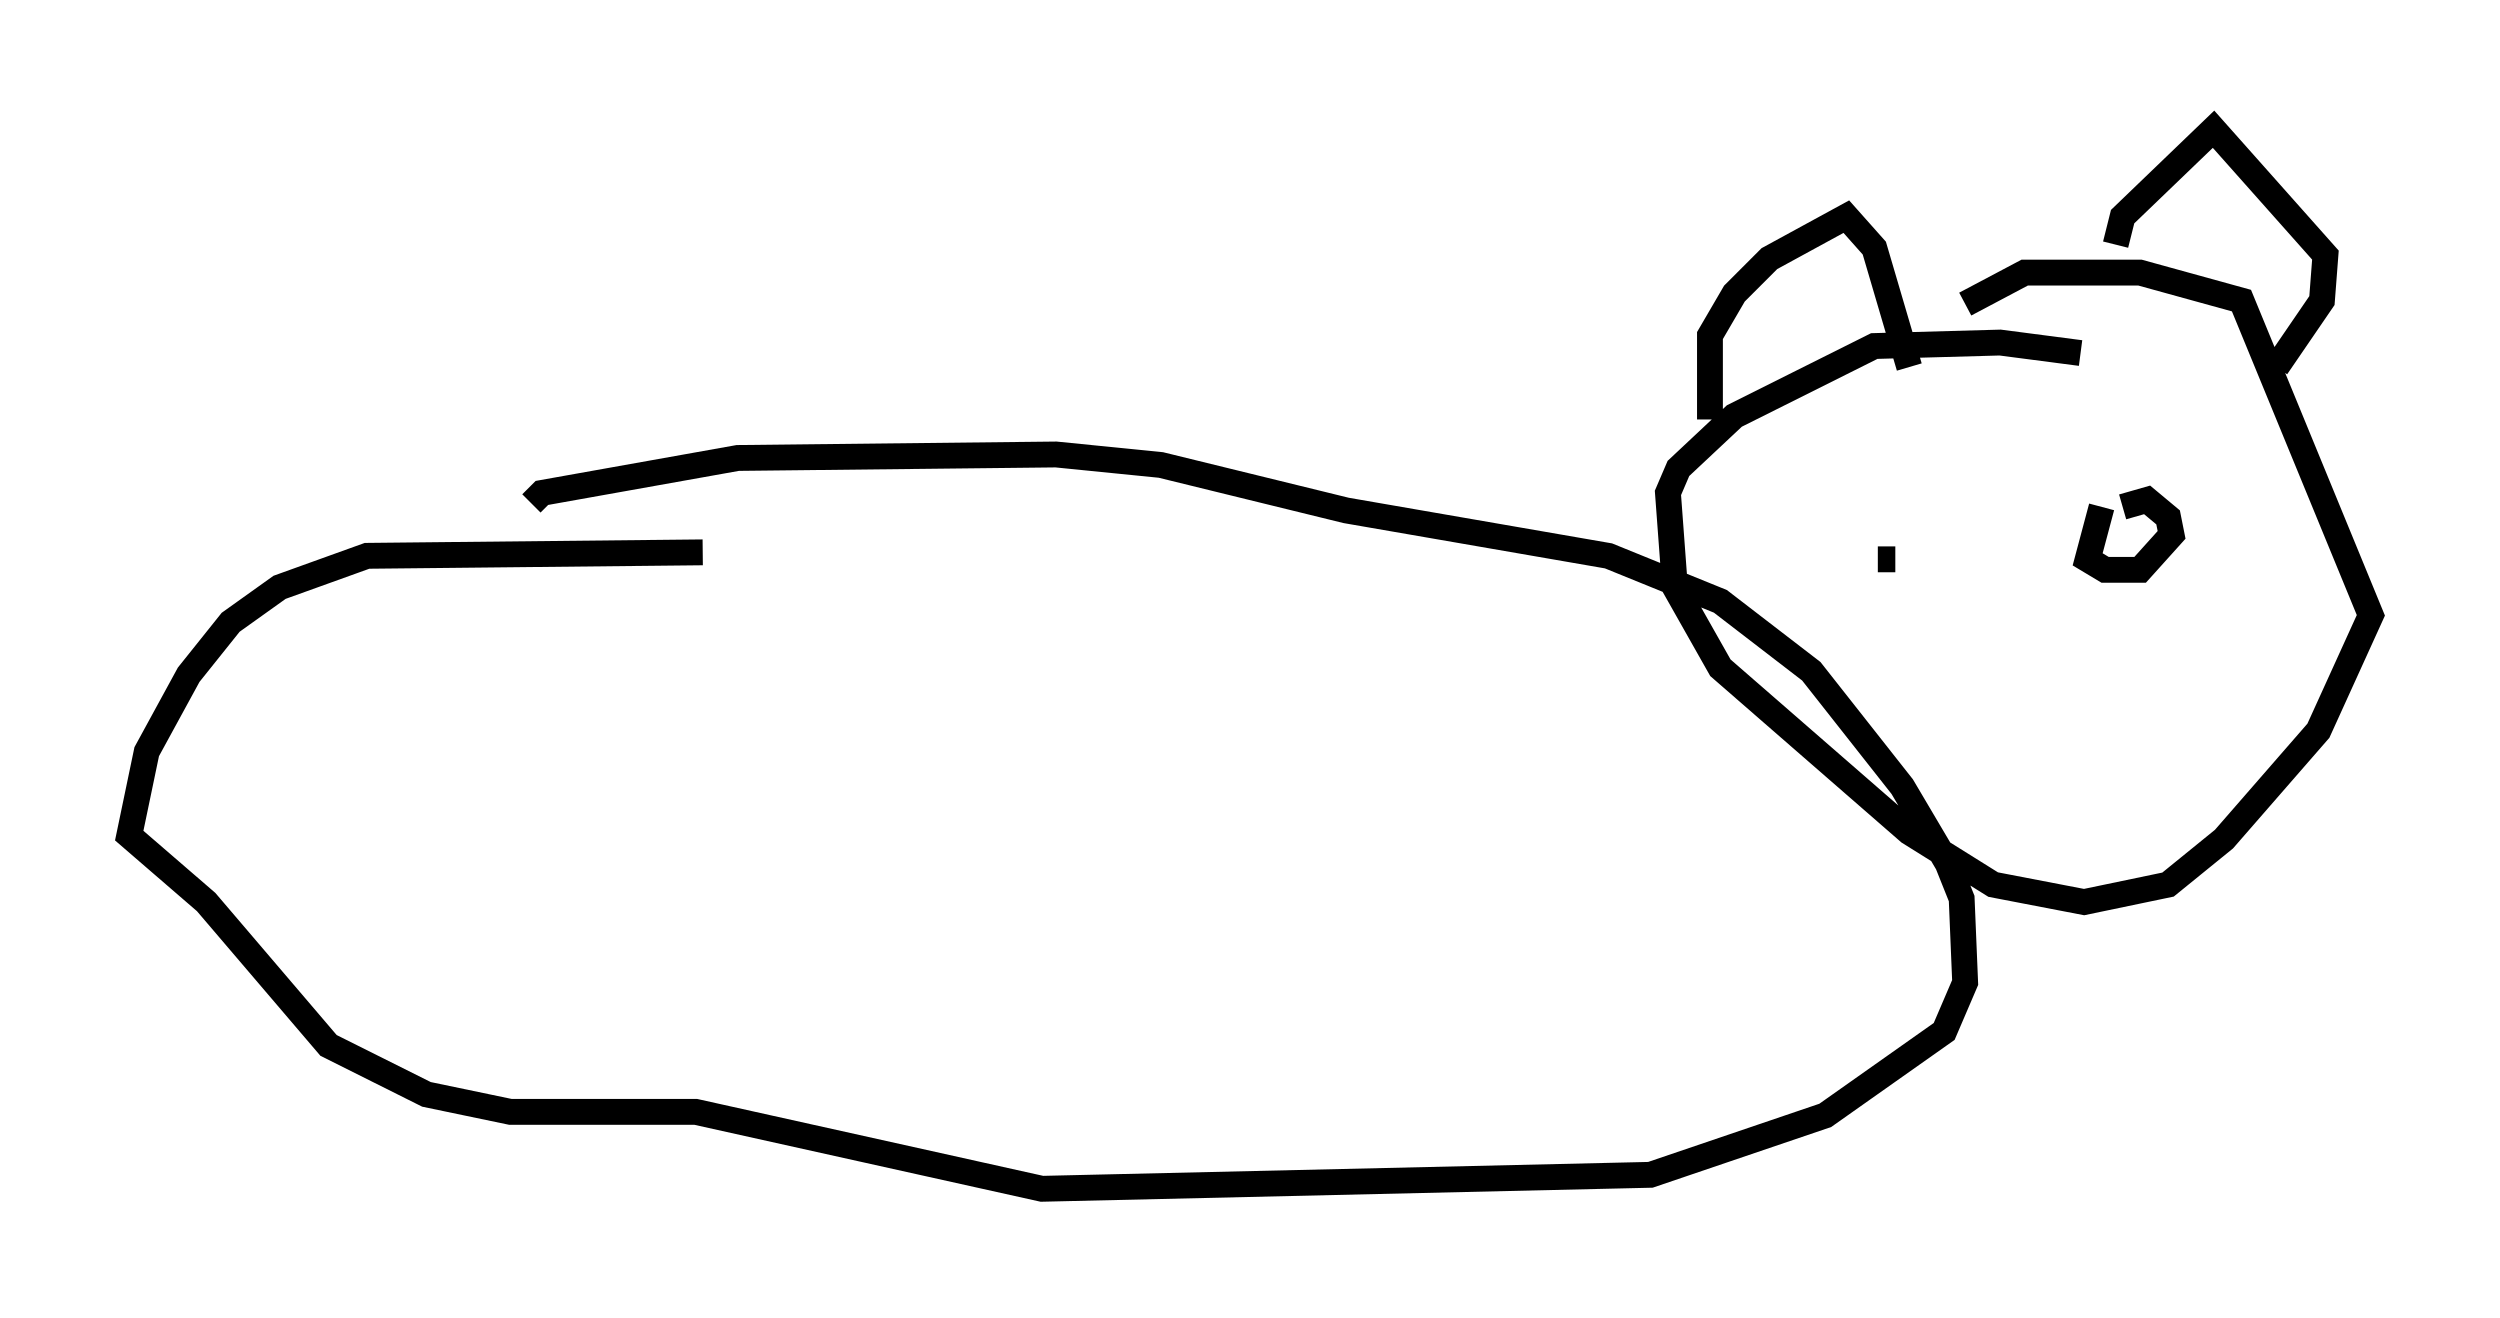 <?xml version="1.0" encoding="utf-8" ?>
<svg baseProfile="full" height="51.001" version="1.1" width="96.738" xmlns="http://www.w3.org/2000/svg" xmlns:ev="http://www.w3.org/2001/xml-events" xmlns:xlink="http://www.w3.org/1999/xlink"><defs /><rect fill="white" height="51.001" width="96.738" x="0" y="0" /><path d="M28.004, 21.779 m-0.812, -0.406 l-12.99, 0.135 -3.383, 1.218 l-1.894, 1.353 -1.624, 2.03 l-1.624, 2.977 -0.677, 3.248 l2.977, 2.571 4.736, 5.548 l3.789, 1.894 3.248, 0.677 l7.172, 0.0 13.396, 2.977 l23.545, -0.541 6.766, -2.3 l4.601, -3.248 0.812, -1.894 l-0.135, -3.248 -0.541, -1.353 l-1.759, -2.977 -3.518, -4.465 l-3.518, -2.706 -4.33, -1.759 l-10.149, -1.759 -7.172, -1.759 l-4.059, -0.406 -12.314, 0.135 l-7.578, 1.353 -0.406, 0.406 m59.945, -5.819 l-3.112, -0.406 -4.871, 0.135 l-5.413, 2.706 -2.165, 2.03 l-0.406, 0.947 0.271, 3.654 l1.759, 3.112 7.307, 6.36 l3.248, 2.03 3.518, 0.677 l3.248, -0.677 2.165, -1.759 l3.654, -4.195 2.03, -4.465 l-5.007, -12.178 -3.924, -1.083 l-4.465, 0.0 -2.3, 1.218 m-9.878, 4.465 l0.0, -3.248 0.947, -1.624 l1.353, -1.353 2.977, -1.624 l1.083, 1.218 1.353, 4.601 m7.984, -4.736 l0.271, -1.083 3.518, -3.383 l4.33, 4.871 -0.135, 1.759 l-1.759, 2.571 m-6.766, 5.413 l-0.541, 2.03 0.677, 0.406 l1.353, 0.0 1.218, -1.353 l-0.135, -0.677 -0.812, -0.677 l-0.947, 0.271 m-8.796, 2.03 l-0.677, 0.0 " fill="none" stroke="black" stroke-width="1" /></svg>
